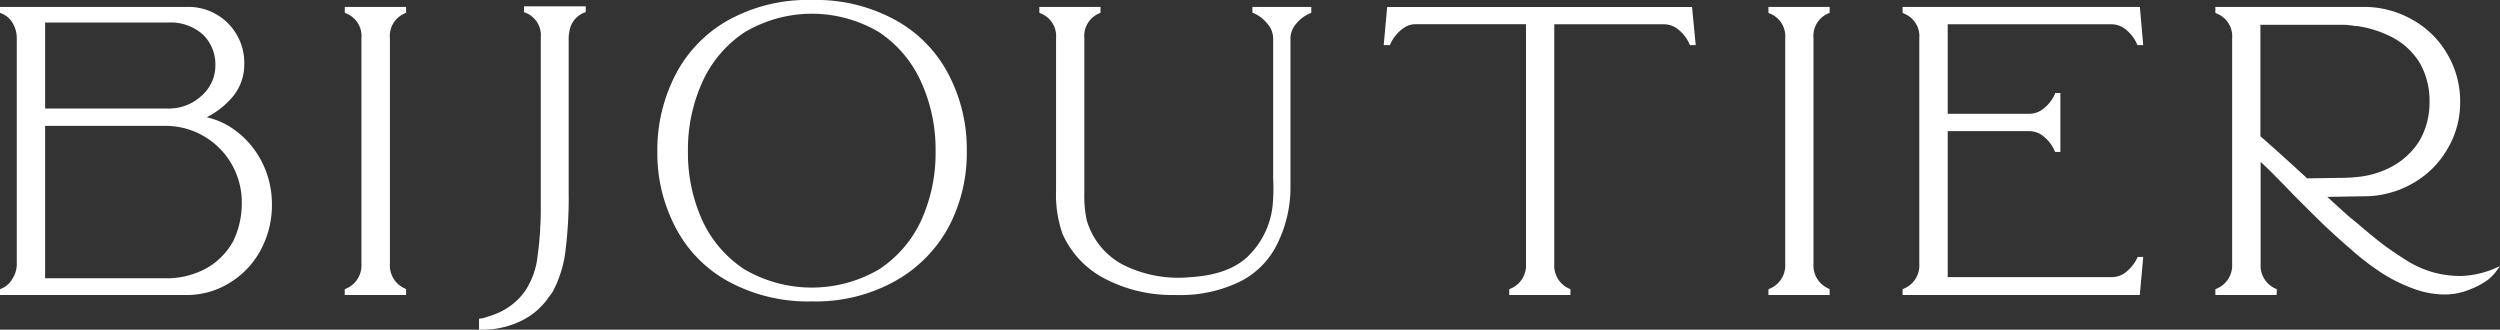 <svg xmlns="http://www.w3.org/2000/svg" viewBox="0 0 332.44 43.84"><rect x="0" y="0" width="332.44" height="43.84" fill="#333333" stroke="none"/><defs><style>.cls-1{fill:#fff;}</style></defs><g id="圖層_2" data-name="圖層 2"><g id="完稿"><path class="cls-1" d="M34.67,33.24a11.36,11.36,0,0,1-4.15,4.38,10.76,10.76,0,0,1-5.72,1.61H0v-.76l.15-.08A2.92,2.92,0,0,0,1.69,37a3.52,3.52,0,0,0,.54-1.92v-30a3.9,3.9,0,0,0-.54-2A2.94,2.94,0,0,0,.15,1.77L0,1.69V.92H24.88a7.42,7.42,0,0,1,7.6,7.68,6.64,6.64,0,0,1-1.77,4.53,10.91,10.91,0,0,1-3.22,2.46,10.07,10.07,0,0,1,3.91,1.84,11.74,11.74,0,0,1,3.5,4.26,12.32,12.32,0,0,1,1.26,5.49A12.59,12.59,0,0,1,34.67,33.24ZM6,14.43H22.34a6.36,6.36,0,0,0,4.46-1.69,5.33,5.33,0,0,0,1.84-4.06A5.52,5.52,0,0,0,27,4.61,6.46,6.46,0,0,0,22.27,3H6Zm0,2.31V37H21.88a10.94,10.94,0,0,0,5.61-1.35A9.24,9.24,0,0,0,31,32.09a11.45,11.45,0,0,0,1.15-5.22,10.14,10.14,0,0,0-9.83-10.13Z"/><path class="cls-1" d="M54,38.47v.76H45.84v-.76l.15-.08a3.33,3.33,0,0,0,2.07-3.3v-30A3.23,3.23,0,0,0,46,1.77l-.15-.08V.92H54v.77l-.15.08a3.24,3.24,0,0,0-2,3.3v30a3.34,3.34,0,0,0,2,3.3Z"/><path class="cls-1" d="M64,43.84h-.3V42.38l.61-.08a.32.32,0,0,1,.23-.07l.15-.08a9.55,9.55,0,0,0,1.54-.54,8.61,8.61,0,0,0,3.57-2.88,10.2,10.2,0,0,0,1.65-4.41l.08-.62c.1-.76.18-1.5.23-2.22a9.08,9.08,0,0,0,.07-1.23c.06-.72.08-1.46.08-2.23V5a3.23,3.23,0,0,0-2-3.3l-.23-.08V.84h8.21v.77l-.23.08A3.17,3.17,0,0,0,75.7,4.3a3.75,3.75,0,0,0-.08.69V25.57a55.51,55.51,0,0,1-.38,7.37,15.67,15.67,0,0,1-1.69,5.76,5.93,5.93,0,0,1-.54.76,9.38,9.38,0,0,1-3.3,3A11.77,11.77,0,0,1,64,43.84Z"/><path class="cls-1" d="M119,37.39a21.66,21.66,0,0,1-11,2.69,22.2,22.2,0,0,1-11.21-2.69,17.19,17.19,0,0,1-7-7.22,21.23,21.23,0,0,1-2.38-10A21.8,21.8,0,0,1,89.79,10a17.58,17.58,0,0,1,7-7.29A21.83,21.83,0,0,1,108,0a21.84,21.84,0,0,1,11.18,2.73,17.38,17.38,0,0,1,7,7.25,21.43,21.43,0,0,1,2.38,10.14,21.1,21.1,0,0,1-2.38,10A18.16,18.16,0,0,1,119,37.39ZM116.93,4.3A17.49,17.49,0,0,0,99,4.3a15.61,15.61,0,0,0-5.6,6.6,21.71,21.71,0,0,0-1.92,9.22,21.69,21.69,0,0,0,1.92,9.21A15.49,15.49,0,0,0,99,35.82a17.74,17.74,0,0,0,17.89,0,15.56,15.56,0,0,0,5.6-6.49,21.69,21.69,0,0,0,1.92-9.21,21.71,21.71,0,0,0-1.92-9.22A15.68,15.68,0,0,0,116.93,4.3Z"/><path class="cls-1" d="M165,37.39a18.09,18.09,0,0,1-8.6,1.84h-.54a19.32,19.32,0,0,1-8.9-2.15,12.34,12.34,0,0,1-5.68-6,15.89,15.89,0,0,1-.85-5.75V5.07a3.23,3.23,0,0,0-2.07-3.3l-.15-.08V.92h8.13v.77l-.15.08a3.24,3.24,0,0,0-2,3.3V25.64a15.55,15.55,0,0,0,.31,3.61,9.76,9.76,0,0,0,4.92,6,16.39,16.39,0,0,0,8.82,1.61c3.38-.2,5.92-1.1,7.61-2.68a11,11,0,0,0,3.37-6.76,24.4,24.4,0,0,0,.08-3.69V5.07a3,3,0,0,0-.77-1.92,4.9,4.9,0,0,0-1.76-1.38l-.23-.08V.92h7.83v.77l-.16.08a4.76,4.76,0,0,0-1.84,1.38,3,3,0,0,0-.77,1.92V24.65a16.88,16.88,0,0,1-1.72,7.71A11,11,0,0,1,165,37.39Z"/><path class="cls-1" d="M208.83,39.23h-8.14v-.76l.16-.08a3.33,3.33,0,0,0,2.07-3.3V3.22H188.18a2.62,2.62,0,0,0-1.35.39,4.6,4.6,0,0,0-1.15,1,4.89,4.89,0,0,0-.8,1.26L184.8,6H184l.46-5.07H225L225.49,6h-.77l-.07-.16A4.89,4.89,0,0,0,223.26,4a3,3,0,0,0-1.91-.77H206.68V35.09a3.34,3.34,0,0,0,2,3.3l.15.08Z"/><path class="cls-1" d="M243.3,38.47v.76h-8.14v-.76l.16-.08a3.33,3.33,0,0,0,2.07-3.3v-30a3.23,3.23,0,0,0-2.07-3.3l-.16-.08V.92h8.14v.77l-.15.08a3.24,3.24,0,0,0-2,3.3v30a3.34,3.34,0,0,0,2,3.3Z"/><path class="cls-1" d="M285,34.17l-.46,5.06H253v-.76l.15-.08a3.33,3.33,0,0,0,2.07-3.3v-30a3.23,3.23,0,0,0-2.07-3.3L253,1.69V.92h31.55L285,6h-.77l-.07-.16A5,5,0,0,0,282.77,4a3,3,0,0,0-1.92-.77H259v11.9h10.91a3,3,0,0,0,1.92-.76,5.07,5.07,0,0,0,1.38-1.77l.08-.23h.69v7.83h-.69l-.08-.15a4.89,4.89,0,0,0-1.38-1.84,3,3,0,0,0-1.92-.77H259V36.85h21.89a3,3,0,0,0,1.92-.76,5.26,5.26,0,0,0,1.38-1.77l.07-.15Z"/><path class="cls-1" d="M302.73,39.23h-8.14v-.76l.15-.08a3.33,3.33,0,0,0,2.08-3.3v-30a3.23,3.23,0,0,0-2.08-3.3l-.15-.08V.92h19.73a12.89,12.89,0,0,1,6.45,1.69,12.2,12.2,0,0,1,4.68,4.61,12.29,12.29,0,0,1,1.69,6.29,12,12,0,0,1-1.69,6.3,12.26,12.26,0,0,1-4.68,4.61,13,13,0,0,1-6.45,1.68l-4.84.08c1.44,1.33,2.49,2.28,3.15,2.84l.85.69c1.38,1.18,2.45,2.06,3.22,2.65s1.77,1.28,3,2.07a13.76,13.76,0,0,0,3.68,1.73,13.6,13.6,0,0,0,3.84.54,12.55,12.55,0,0,0,4.15-.85l1.07-.46-.69.93a7.53,7.53,0,0,1-.85.84,10.31,10.31,0,0,1-2.22,1.23,8.87,8.87,0,0,1-3.69.77,12.08,12.08,0,0,1-4.26-.85,21.27,21.27,0,0,1-4-2,34.12,34.12,0,0,1-4.14-3.18c-1.59-1.38-2.82-2.5-3.69-3.34s-2.1-2.06-3.69-3.65q-3.23-3.37-4.6-4.61V35.09a3.33,3.33,0,0,0,2,3.3l.16.08ZM300.58,3.3V18.12q2.46,2.14,6.22,5.6l4.37-.07a21.48,21.48,0,0,0,2.69-.16,12.23,12.23,0,0,0,3.84-1.15,9.87,9.87,0,0,0,4.07-3.68,10.19,10.19,0,0,0,1.3-4.84v-.61a10.12,10.12,0,0,0-1.3-4.84,9.34,9.34,0,0,0-4.07-3.61,14.42,14.42,0,0,0-3.84-1.23,4.44,4.44,0,0,0-.84-.08,1.14,1.14,0,0,0-.46-.07,5.38,5.38,0,0,0-.85-.08Z"/></g></g></svg>